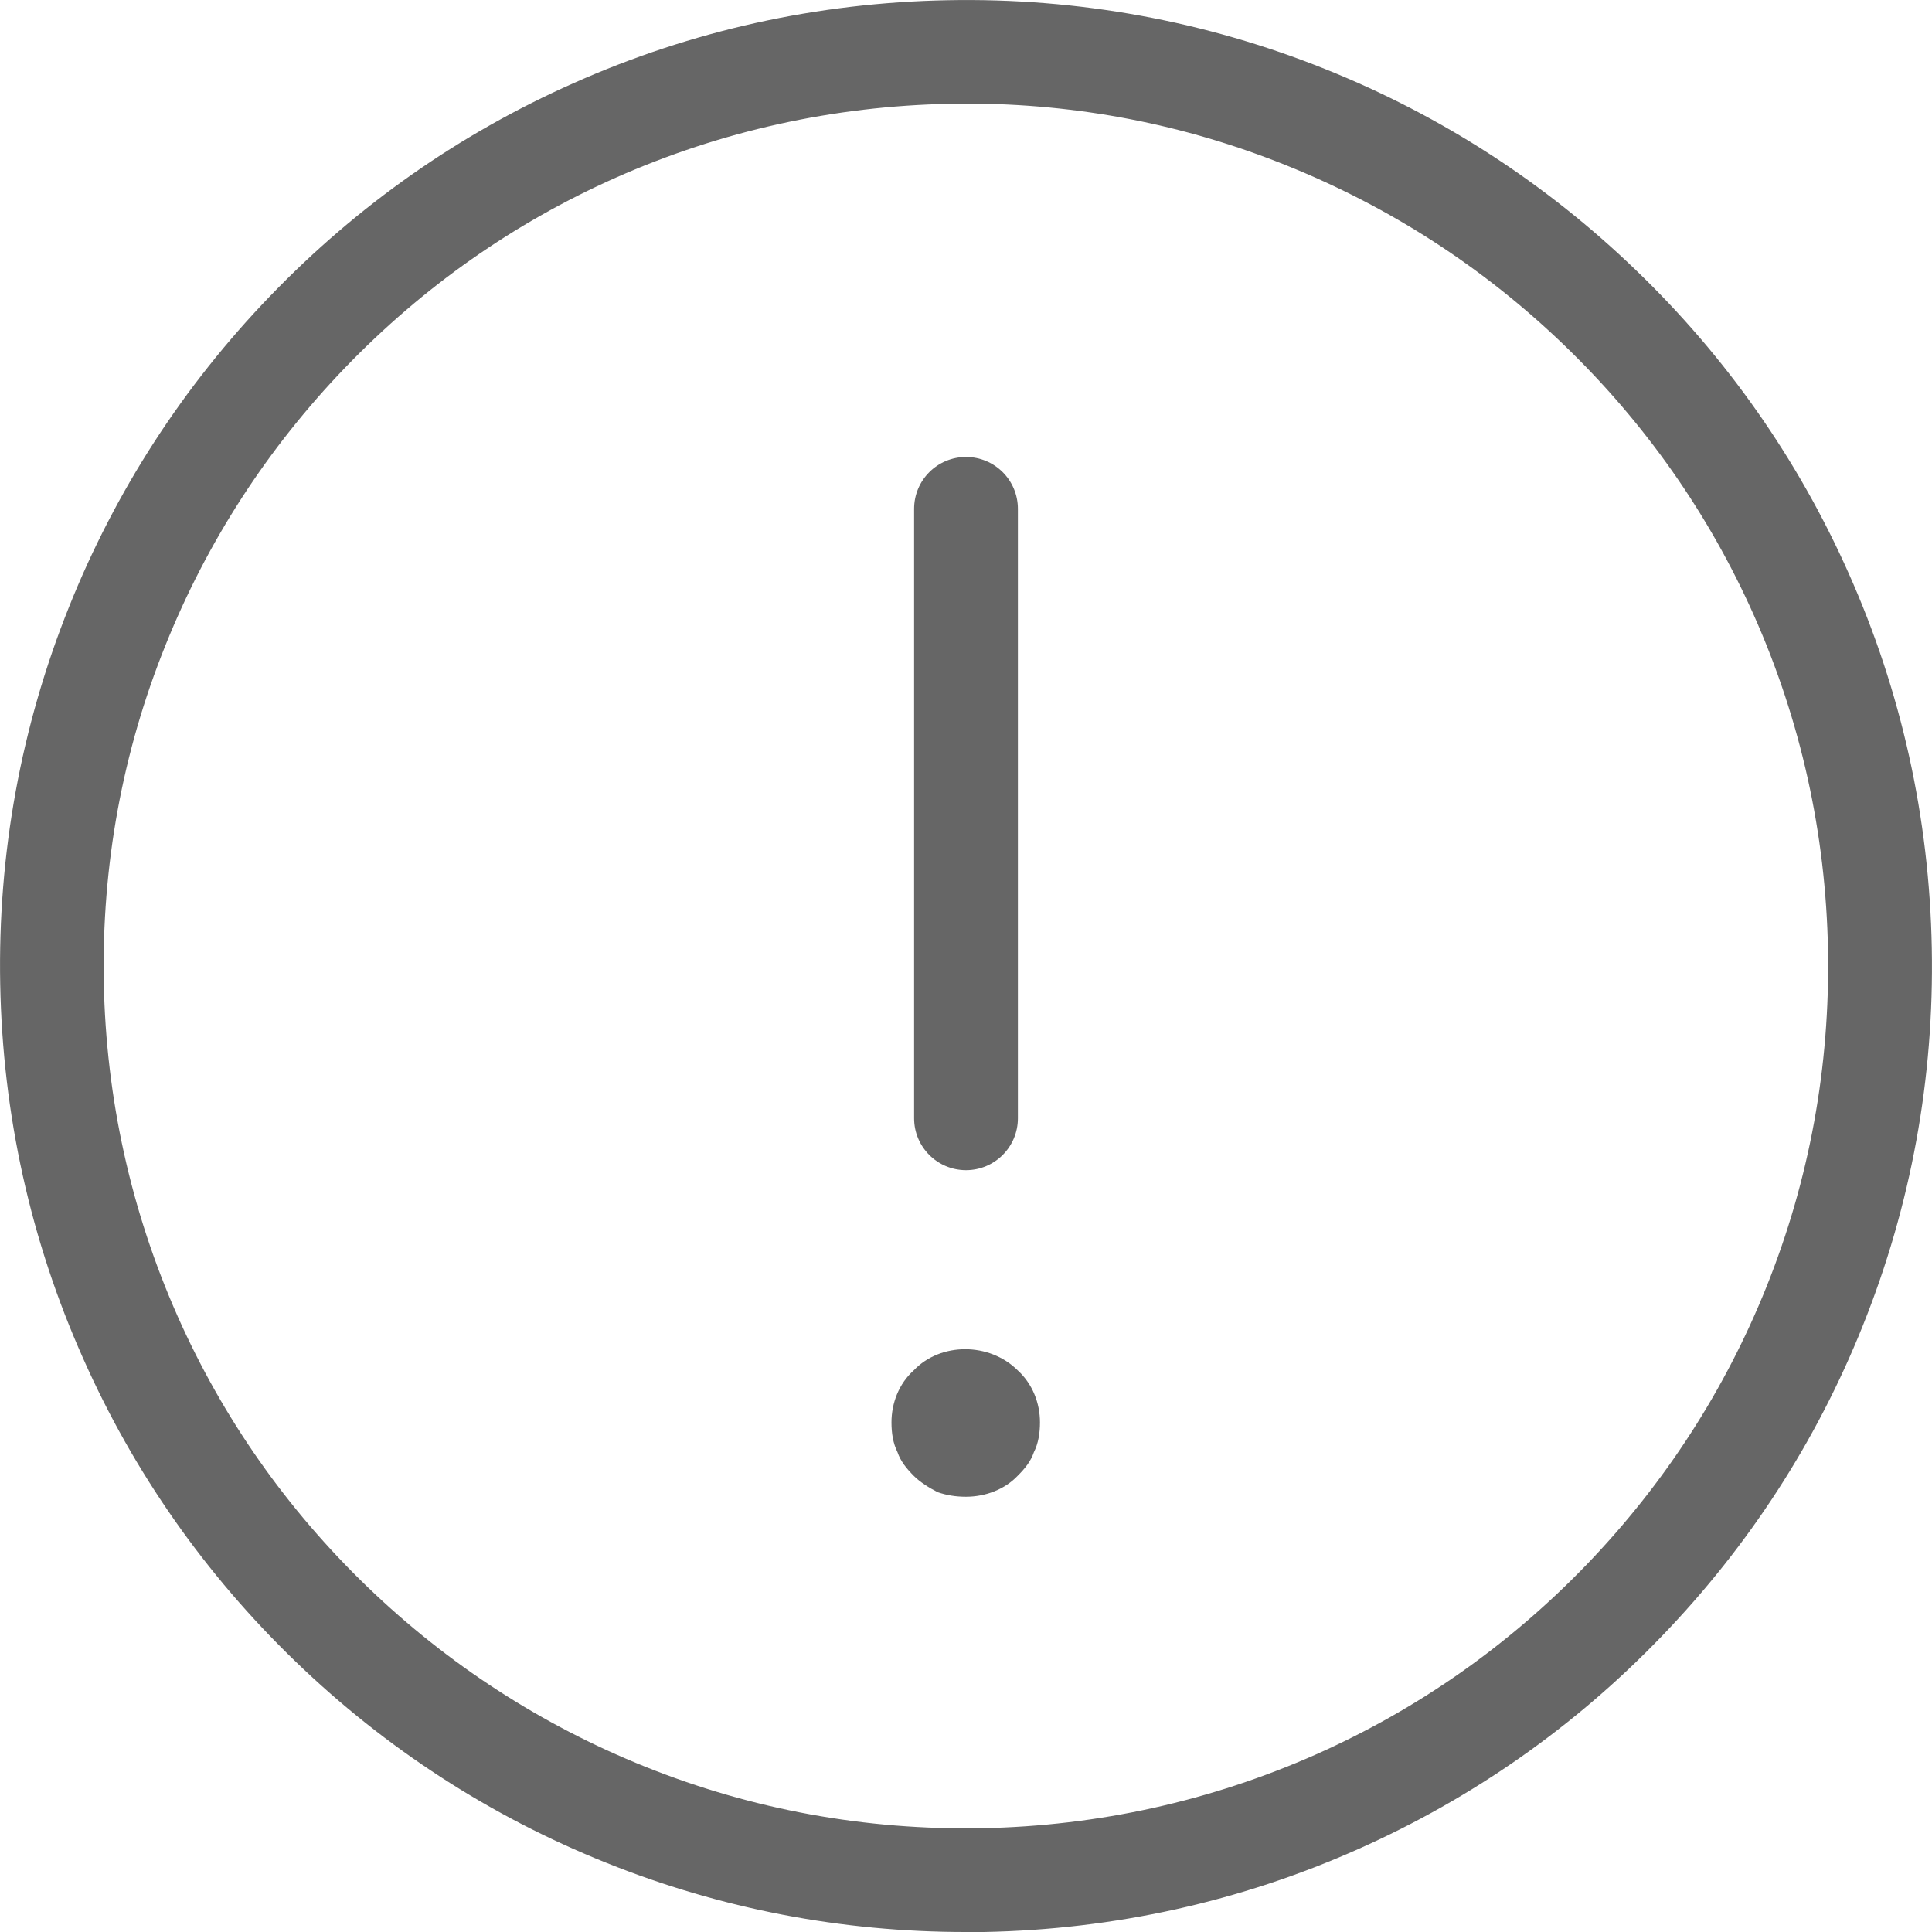 <?xml version="1.0" encoding="UTF-8"?>
<svg width="28px" height="28px" viewBox="0 0 28 28" version="1.1" xmlns="http://www.w3.org/2000/svg" xmlns:xlink="http://www.w3.org/1999/xlink">
    <!-- Generator: Sketch 61 (89581) - https://sketch.com -->
    <title>注意@3x</title>
    <desc>Created with Sketch.</desc>
    <g id="页面-1" stroke="none" stroke-width="1" fill="none" fill-rule="evenodd">
        <g id="发件信息备份-3" transform="translate(-682, -447)" fill-rule="nonzero">
            <g id="编组" transform="translate(560, 441)">
                <g id="注意" transform="translate(122, 6)">
                    <rect id="矩形" fill="#000000" opacity="0" x="0" y="0" width="28" height="28"></rect>
                    <path d="M13.992,28 C12.198,28 10.448,27.664 8.791,26.999 C7.112,26.327 5.595,25.345 4.285,24.082 C2.978,22.821 1.941,21.345 1.206,19.69 C0.443,17.979 0.038,16.152 0.003,14.262 C-0.033,12.373 0.304,10.533 1.001,8.794 C1.673,7.115 2.655,5.597 3.918,4.287 C5.179,2.978 6.655,1.941 8.31,1.206 C10.021,0.443 11.848,0.038 13.738,0.003 C15.627,-0.033 17.467,0.304 19.206,1.001 C20.885,1.673 22.403,2.655 23.712,3.918 C25.022,5.179 26.059,6.658 26.794,8.312 C27.557,10.024 27.962,11.851 27.997,13.74 C28.033,15.63 27.696,17.47 26.999,19.209 C26.327,20.888 25.345,22.405 24.082,23.715 C22.821,25.025 21.342,26.061 19.688,26.797 C17.976,27.56 16.149,27.964 14.26,28 L13.992,28 Z M14.008,1.501 C13.929,1.501 13.847,1.501 13.768,1.504 C12.08,1.537 10.451,1.898 8.922,2.576 C7.446,3.232 6.128,4.159 5.001,5.329 C3.875,6.5 3,7.853 2.398,9.352 C1.772,10.905 1.474,12.545 1.504,14.235 C1.537,15.922 1.898,17.552 2.576,19.08 C3.232,20.557 4.159,21.875 5.329,23.002 C6.5,24.128 7.853,25.003 9.352,25.605 C10.905,26.228 12.545,26.526 14.232,26.496 C15.92,26.463 17.549,26.102 19.078,25.424 C20.554,24.768 21.872,23.841 22.999,22.671 C24.125,21.5 25,20.147 25.602,18.648 C26.225,17.095 26.523,15.455 26.493,13.768 C26.461,12.08 26.1,10.451 25.421,8.922 C24.765,7.446 23.838,6.128 22.668,5.001 C21.498,3.875 20.144,3 18.646,2.398 C17.169,1.802 15.611,1.501 14.008,1.501 Z" id="形状" fill="#666666"></path>
                    <path d="M14,21.692 C13.85,21.692 13.718,21.67 13.59,21.626 C13.461,21.561 13.33,21.476 13.245,21.391 C13.136,21.282 13.051,21.175 13.007,21.046 C12.942,20.915 12.92,20.768 12.92,20.614 C12.92,20.336 13.027,20.054 13.243,19.86 C13.631,19.452 14.339,19.452 14.749,19.86 C14.965,20.057 15.072,20.336 15.072,20.614 C15.072,20.765 15.05,20.915 14.984,21.046 C14.941,21.175 14.856,21.282 14.746,21.391 C14.561,21.585 14.282,21.692 14,21.692 L14,21.692 Z M14,16.959 C13.584,16.959 13.248,16.622 13.248,16.207 L13.248,7.375 C13.248,6.959 13.584,6.623 14,6.623 C14.416,6.623 14.752,6.959 14.752,7.375 L14.752,16.207 C14.752,16.622 14.416,16.959 14,16.959 Z" id="形状" fill="#666666"></path>
                </g>
            </g>
        </g>
    </g>
</svg>